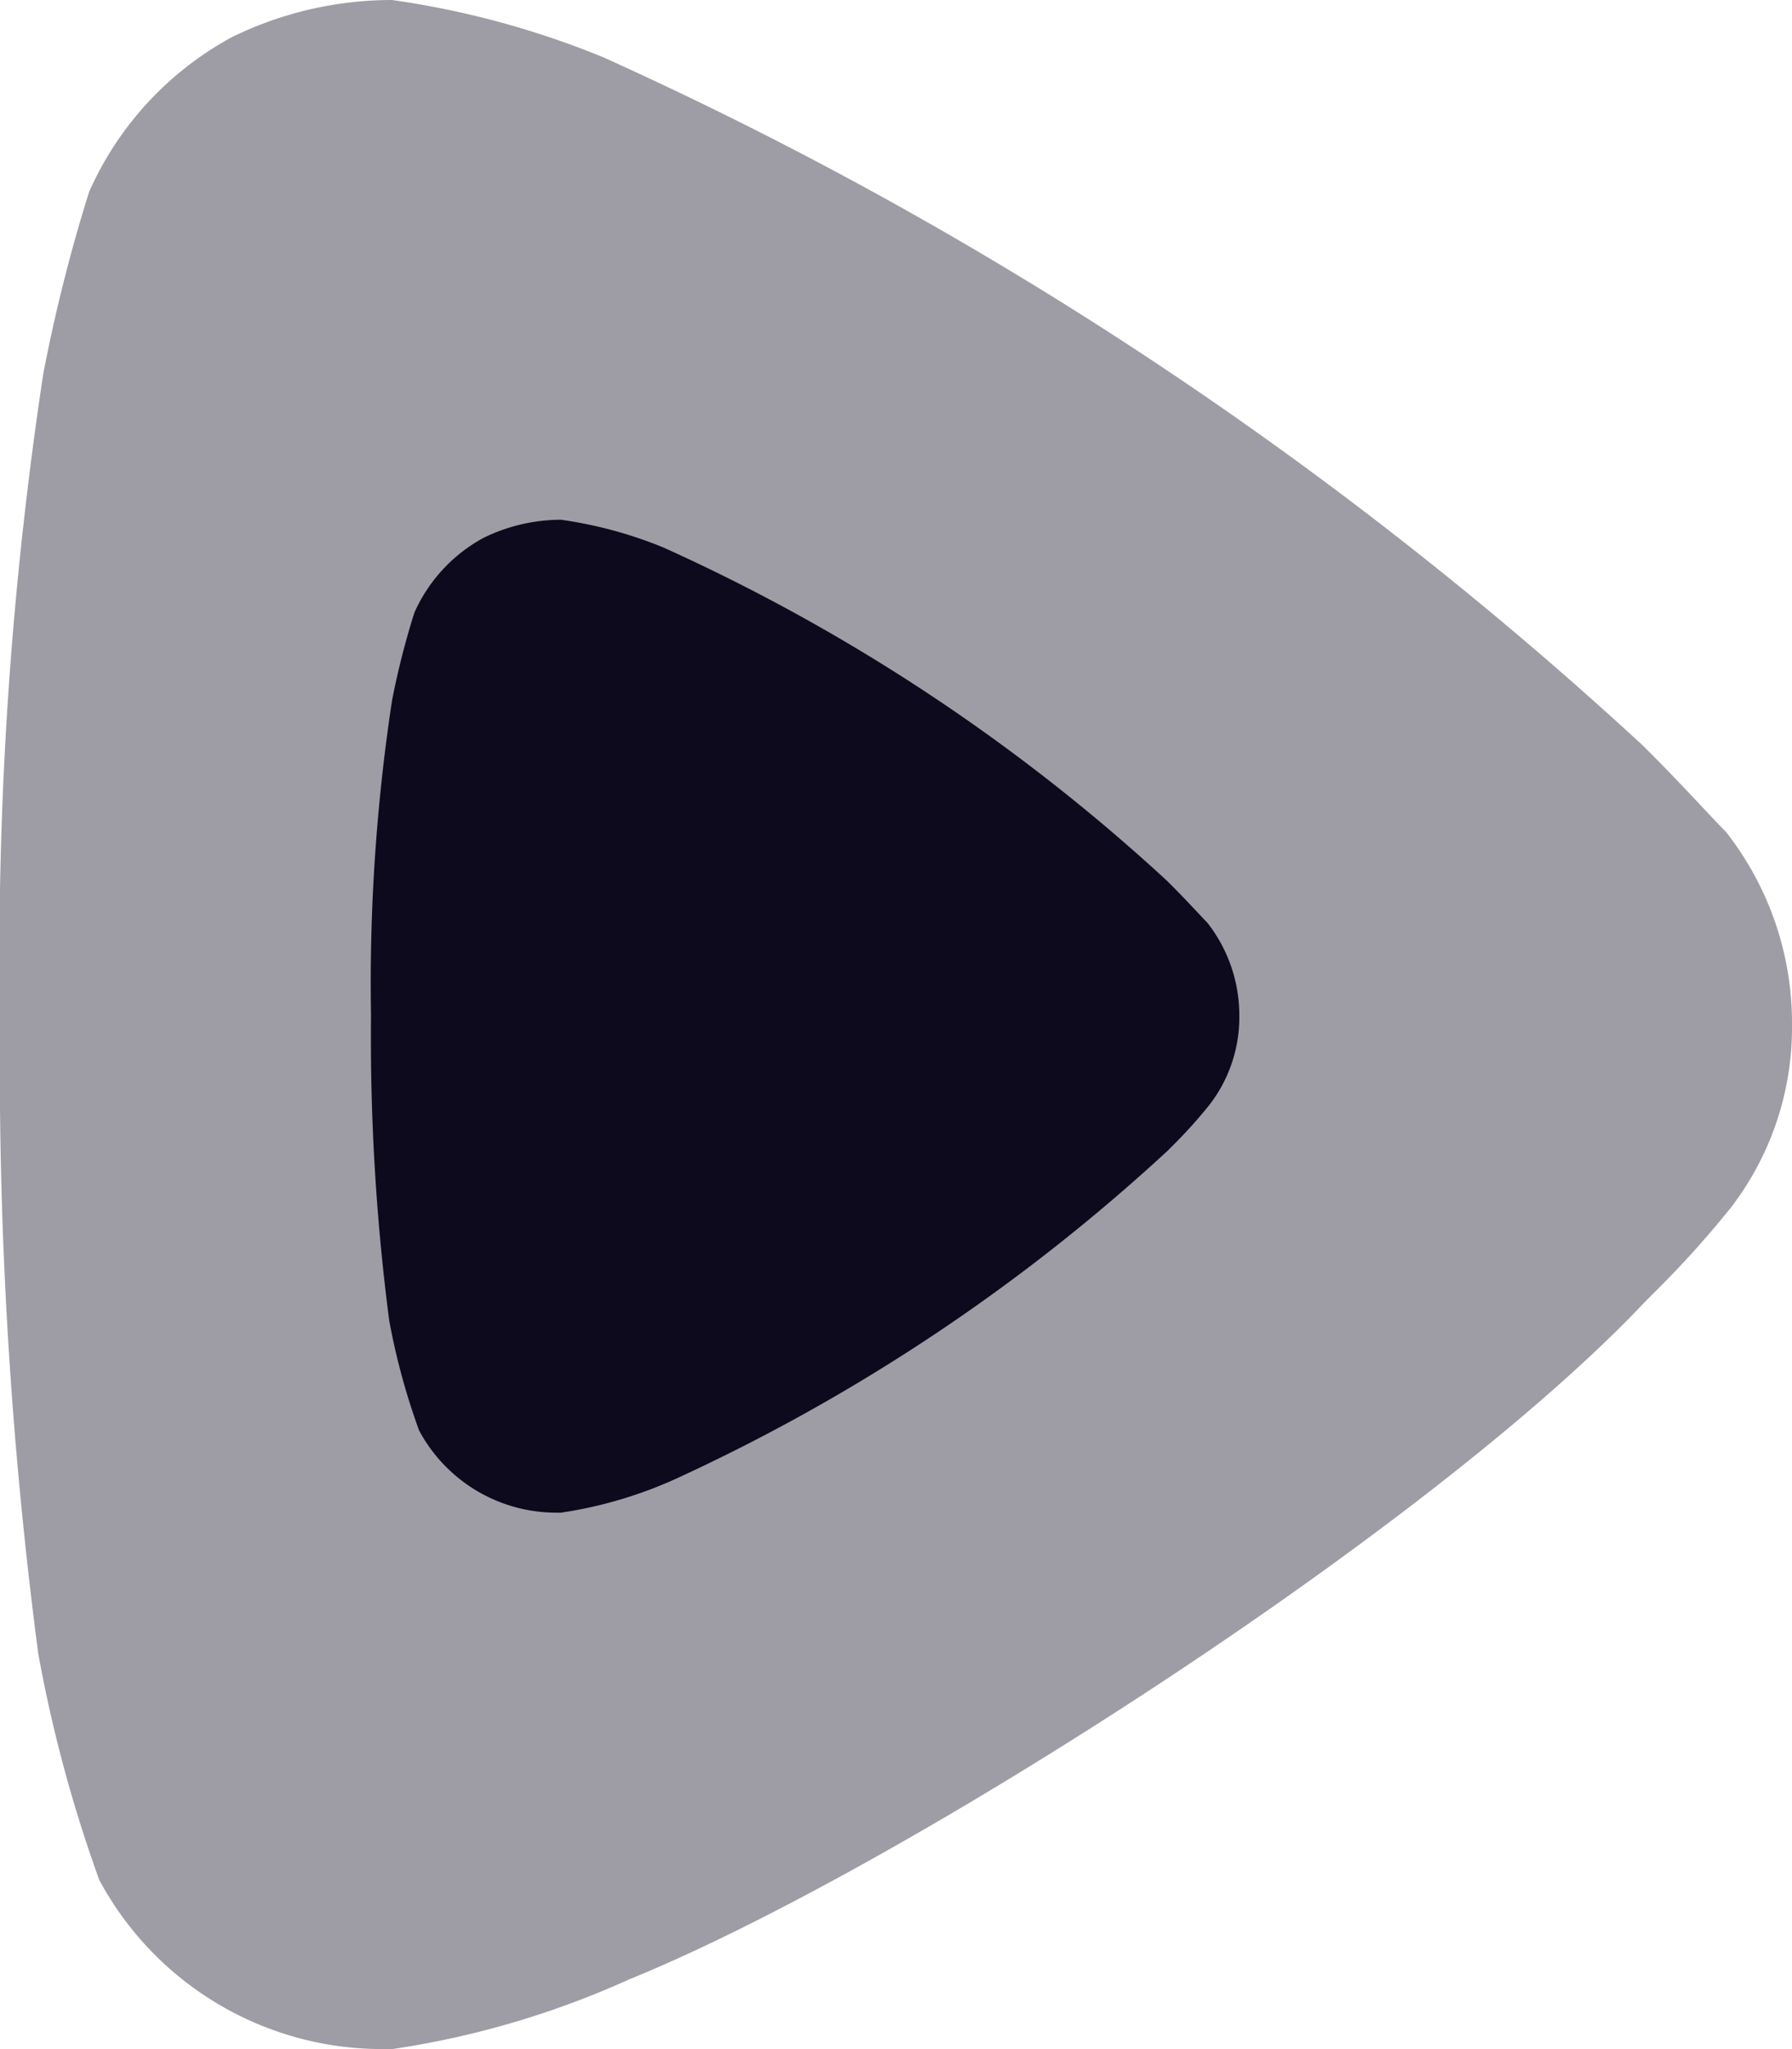 <svg xmlns="http://www.w3.org/2000/svg" width="24" height="27.429" viewBox="0 0 24 27.429">
  <g id="Grupo_794" data-name="Grupo 794" transform="translate(580.081 -1068)">
    <g id="Grupo_792" data-name="Grupo 792" transform="translate(-580.081 1068)">
      <path id="Fill_4" data-name="Fill 4" d="M24,13.731a3.952,3.952,0,0,1-.818,2.433,13.237,13.237,0,0,1-.955,1.066l-.2.2c-2.864,3.036-9.989,7.6-13.6,9.065a11.913,11.913,0,0,1-3.17.933H5.114A4.3,4.3,0,0,1,1.33,25.166a18.727,18.727,0,0,1-.818-3.033A60.442,60.442,0,0,1,0,13.7,52.159,52.159,0,0,1,.58,5a21.879,21.879,0,0,1,.614-2.433A4.373,4.373,0,0,1,3.1.5,4.876,4.876,0,0,1,5.25,0,11.8,11.8,0,0,1,8.08.767a52.2,52.2,0,0,1,13.909,9.2c.477.467.989,1.036,1.125,1.166a4.147,4.147,0,0,1,.886,2.6" fill="#9e9da5"/>
      <path id="Fill_4-2" data-name="Fill 4" d="M11.629,6.653a1.915,1.915,0,0,1-.4,1.179,6.414,6.414,0,0,1-.463.517l-.1.1A25.174,25.174,0,0,1,4.08,12.839a5.773,5.773,0,0,1-1.536.452H2.478a2.084,2.084,0,0,1-1.834-1.1,9.074,9.074,0,0,1-.4-1.47A29.288,29.288,0,0,1,0,6.637,25.274,25.274,0,0,1,.281,2.422a10.6,10.6,0,0,1,.3-1.179,2.119,2.119,0,0,1,.925-1A2.363,2.363,0,0,1,2.544,0,5.72,5.72,0,0,1,3.915.371a25.292,25.292,0,0,1,6.74,4.457c.231.226.479.5.545.565a2.01,2.01,0,0,1,.429,1.26" transform="translate(4.969 6.957)" fill="#0d0a1e"/>
    </g>
  </g>
</svg>
